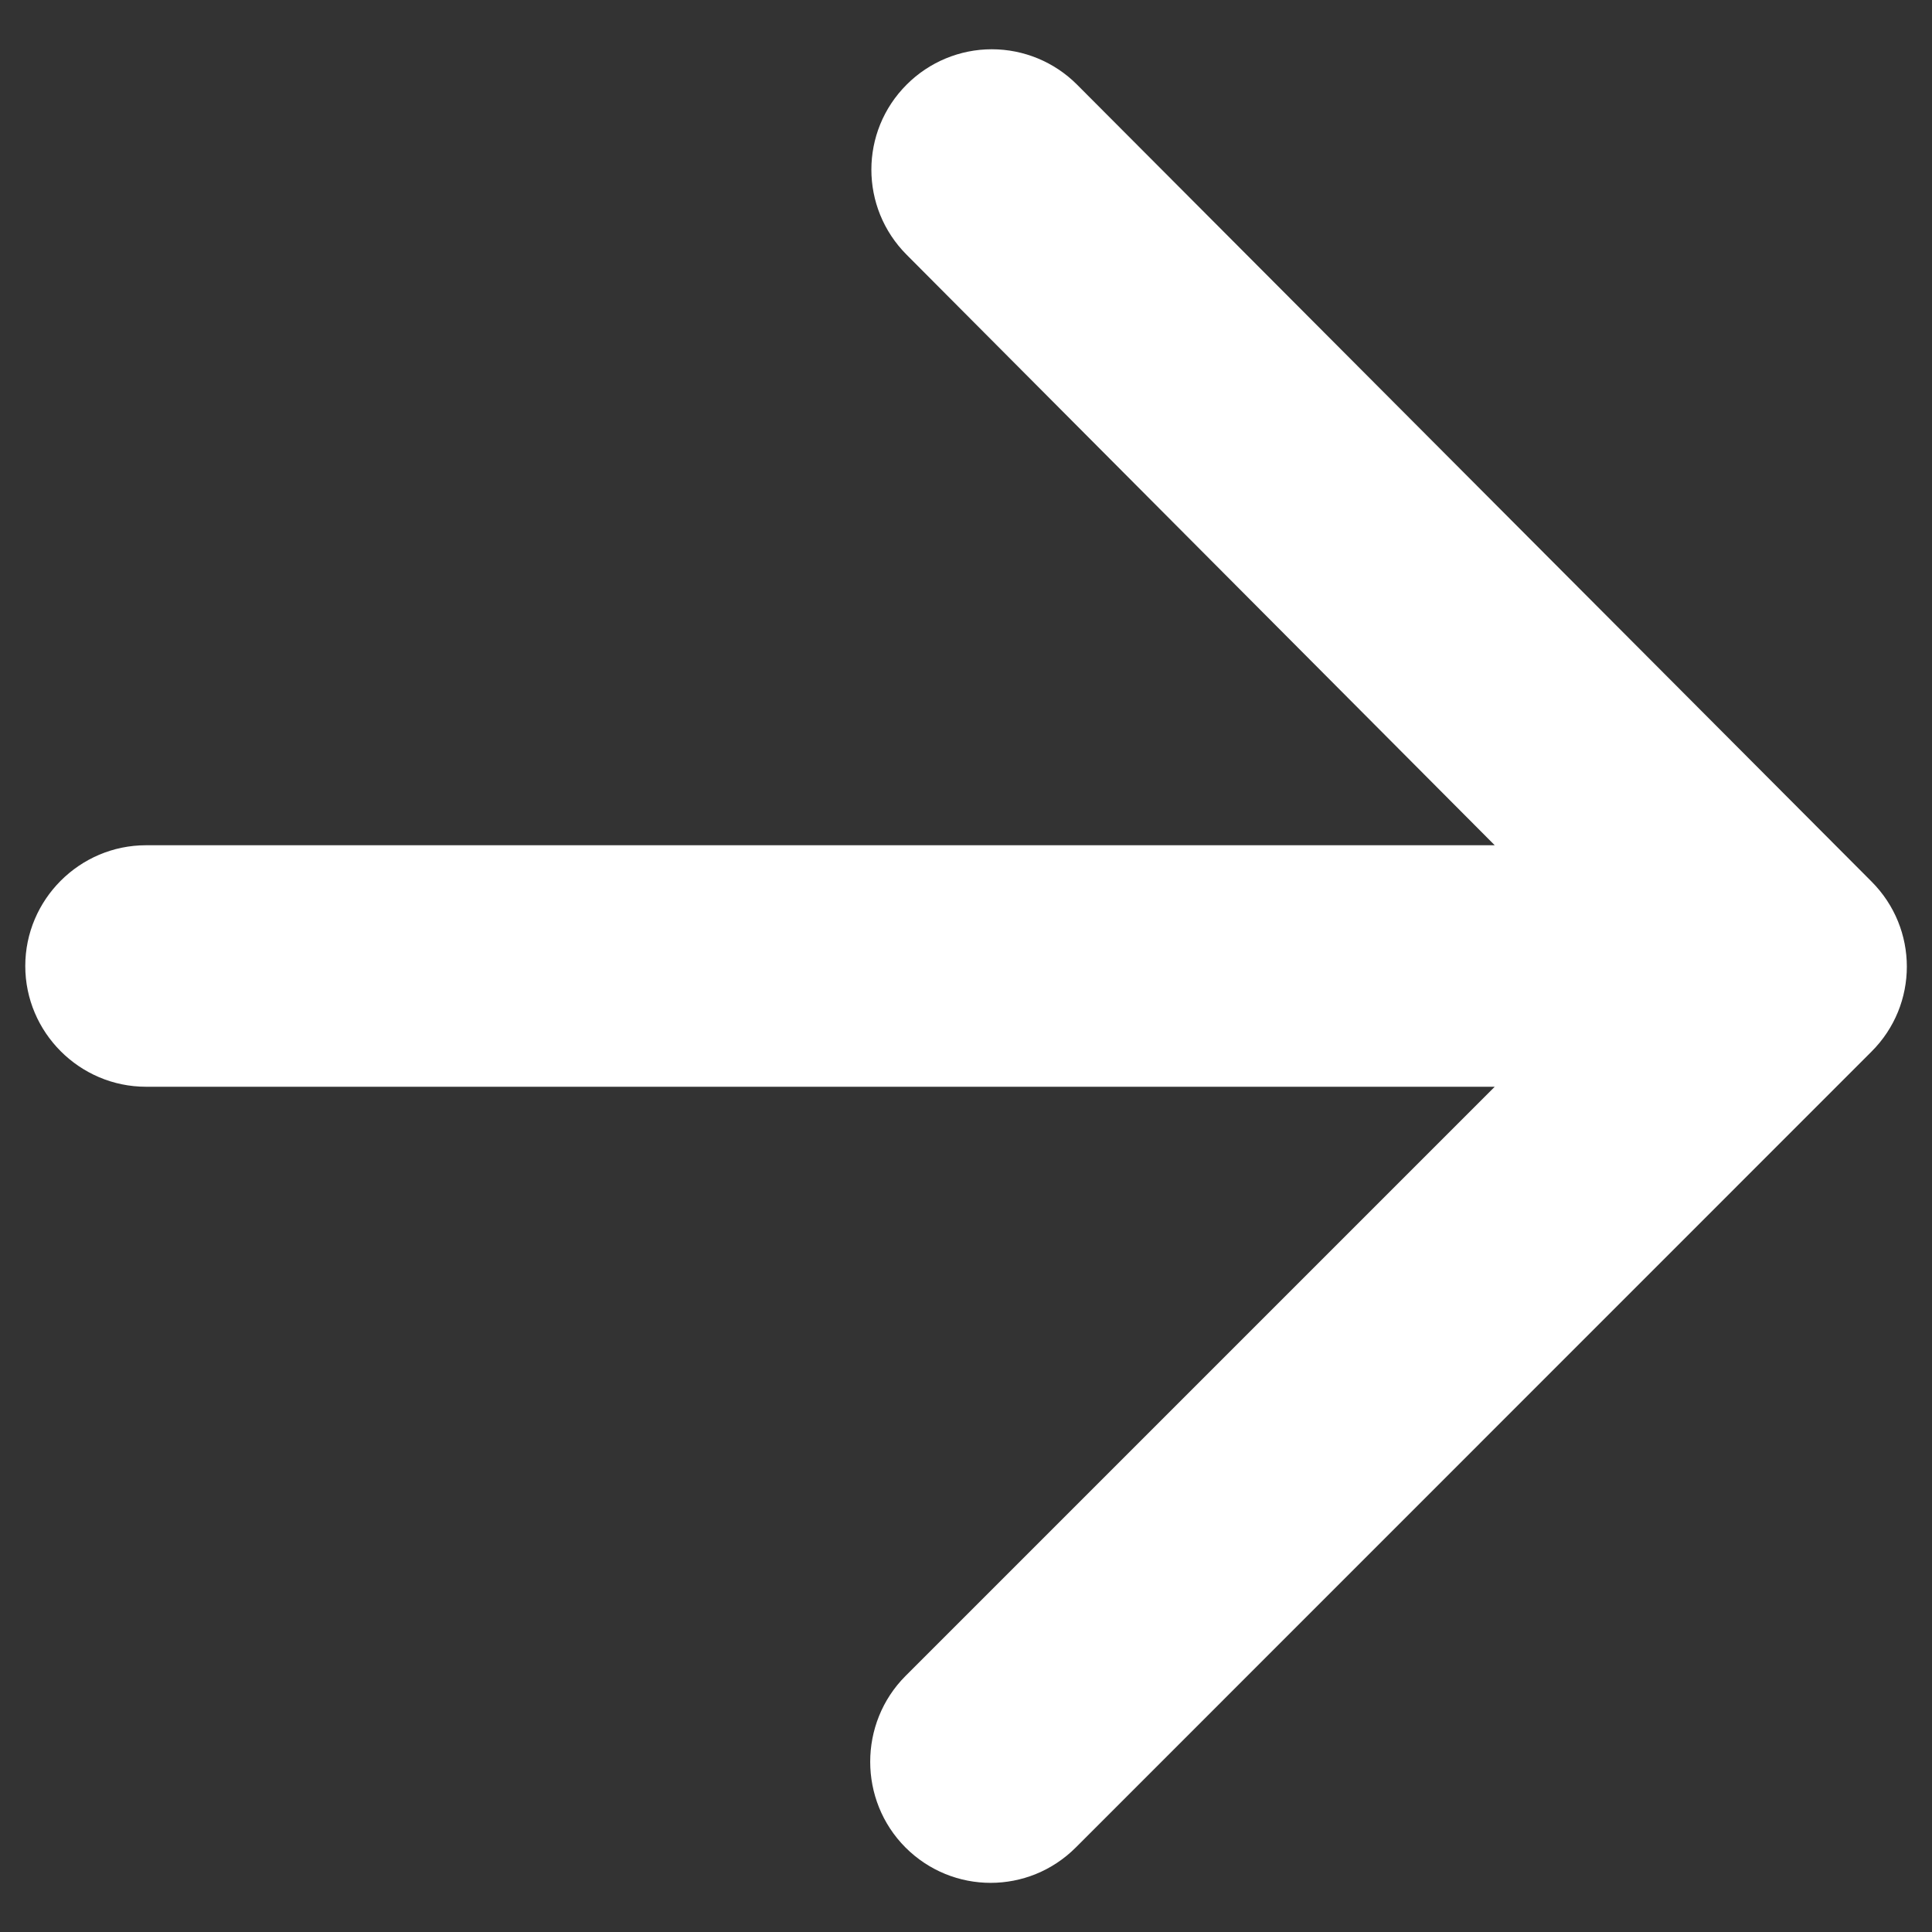<svg width="12" height="12" viewBox="0 0 12 12" fill="none" xmlns="http://www.w3.org/2000/svg">
<rect x="0" y="0" width="12" height="12" fill="#333333" stroke="none"/>
<path d="M0.907 6.75H9.284L5.624 10.41C5.332 10.703 5.332 11.182 5.624 11.475C5.917 11.768 6.389 11.768 6.682 11.475L11.624 6.532C11.917 6.24 11.917 5.768 11.624 5.475L6.689 0.525C6.549 0.385 6.359 0.306 6.16 0.306C5.962 0.306 5.772 0.385 5.632 0.525C5.339 0.817 5.339 1.29 5.632 1.583L9.284 5.25H0.907C0.494 5.25 0.157 5.588 0.157 6C0.157 6.412 0.494 6.75 0.907 6.75Z" fill="white"/>
</svg>
